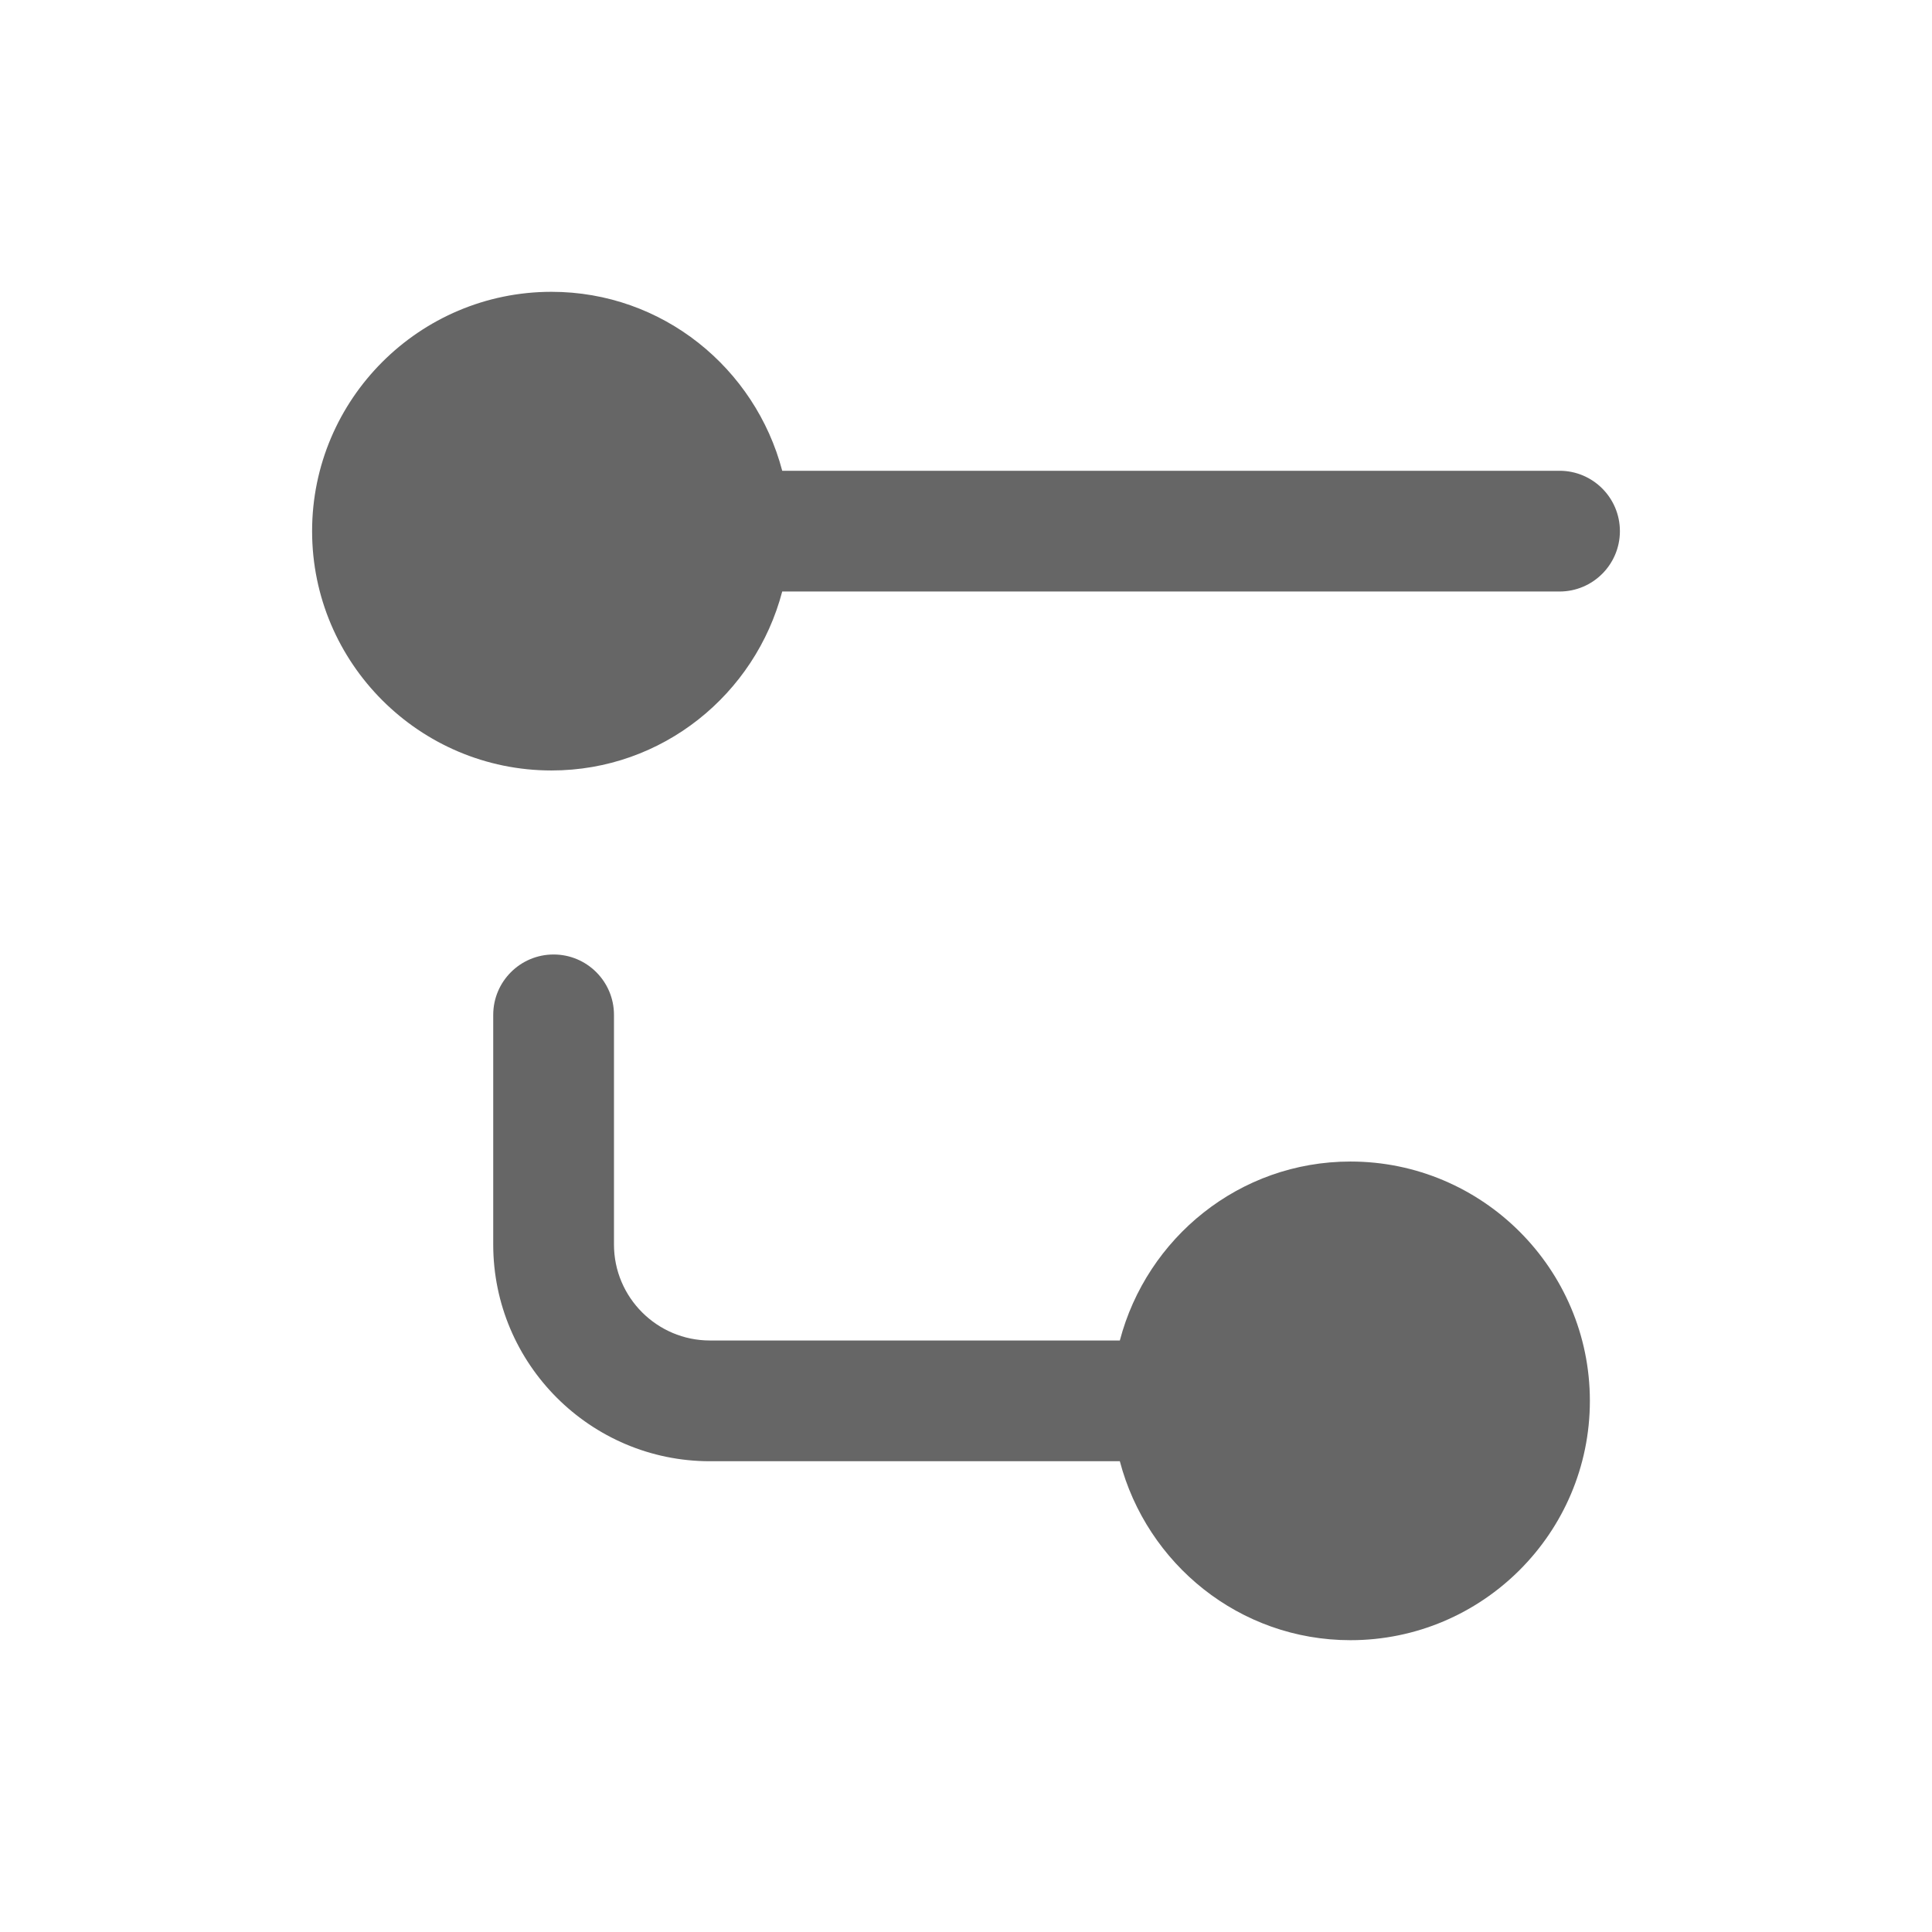 <svg viewBox="0 0 24 24" fill="none" xmlns="http://www.w3.org/2000/svg">
  <path
    fill-rule="evenodd"
    clip-rule="evenodd"
    d="M3.877 6.598C3.877 4.959 5.211 3.625 6.851 3.625C8.23 3.625 9.382 4.573 9.717 5.848L19.373 5.848C19.787 5.848 20.123 6.184 20.123 6.598C20.123 7.012 19.787 7.348 19.373 7.348L9.717 7.348C9.382 8.623 8.23 9.571 6.851 9.571C5.211 9.571 3.877 8.237 3.877 6.598Z"
    fill="currentColor"
    fill-opacity="0.6"
  />
  <path
    fill-rule="evenodd"
    clip-rule="evenodd"
    d="M13.911 18.152L8.819 18.152C7.335 18.152 6.127 16.944 6.127 15.46L6.127 12.607C6.127 12.193 6.463 11.857 6.877 11.857C7.291 11.857 7.627 12.193 7.627 12.607L7.627 15.46C7.627 16.117 8.162 16.652 8.819 16.652L13.911 16.652C14.246 15.377 15.397 14.429 16.776 14.429C18.416 14.429 19.75 15.763 19.75 17.402C19.75 19.041 18.416 20.375 16.776 20.375C15.397 20.375 14.246 19.427 13.911 18.152Z"
    fill="currentColor"
    fill-opacity="0.6"
  />
</svg>
